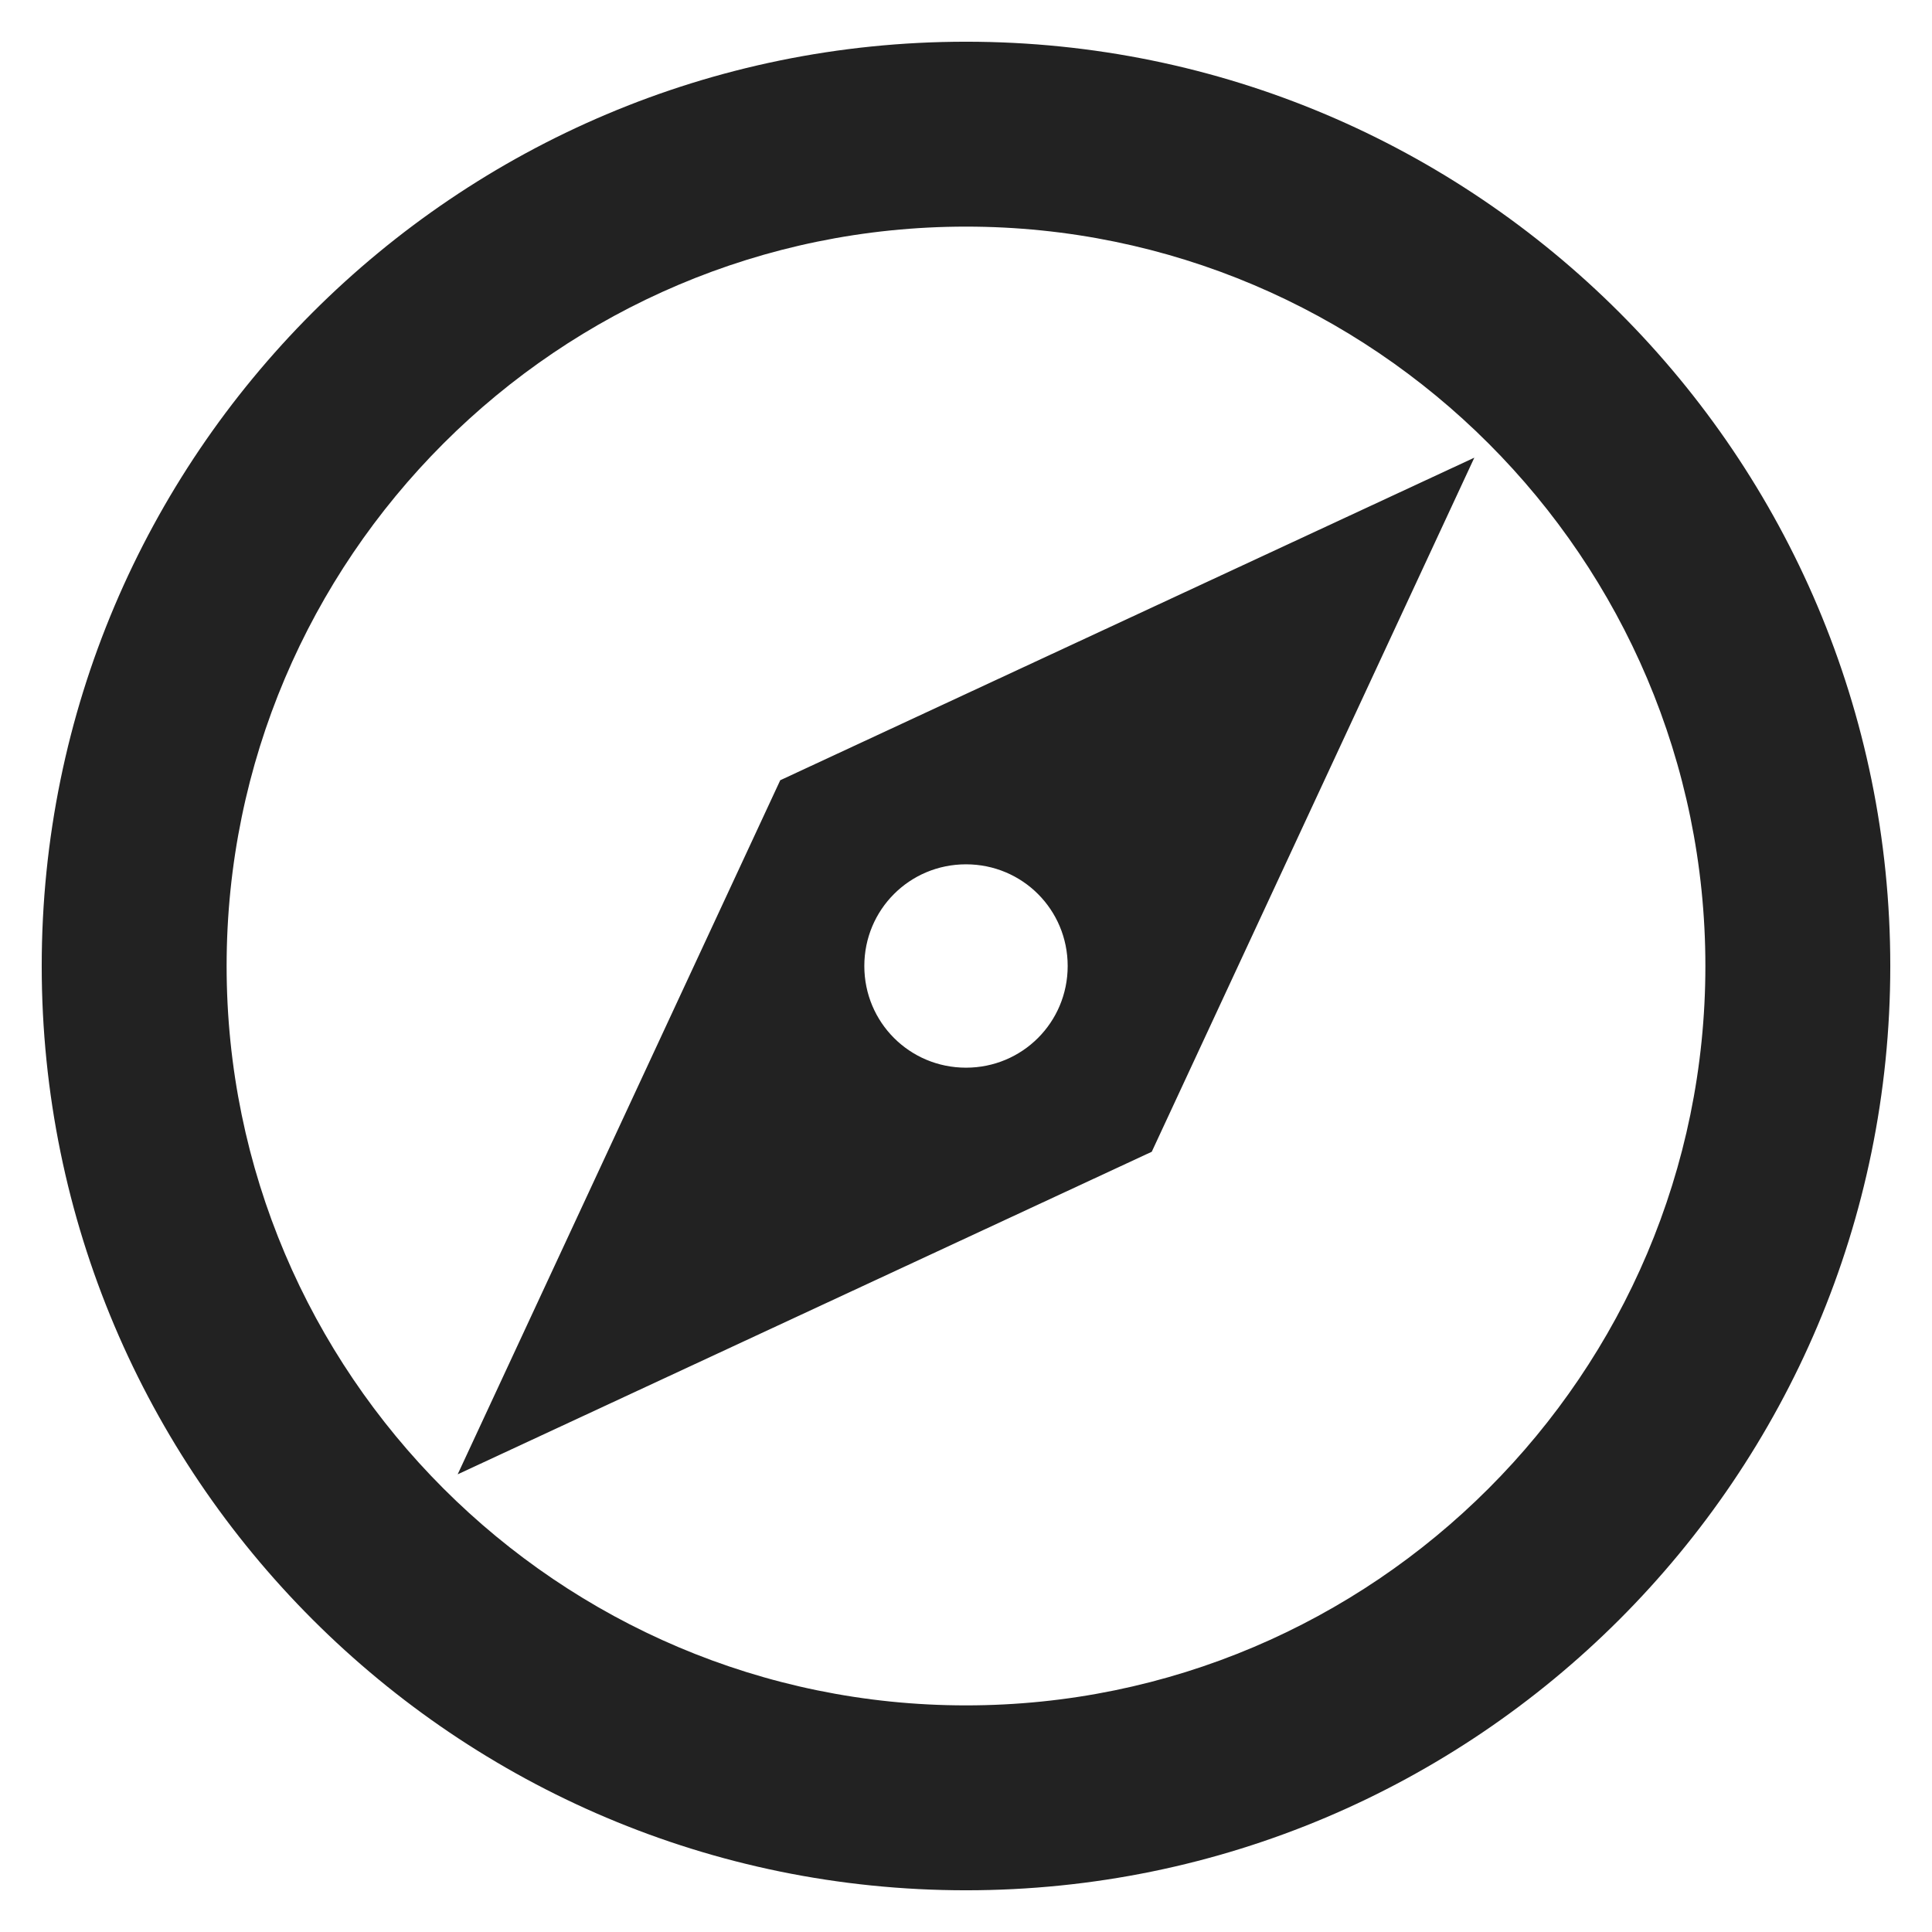 <svg width="27" height="27" viewBox="0 0 27 27" fill="none" xmlns="http://www.w3.org/2000/svg">
<path fill-rule="evenodd" clip-rule="evenodd" d="M0.583 13.5C0.583 6.37 6.37 0.583 13.5 0.583C20.63 0.583 26.417 6.37 26.417 13.5C26.417 20.63 20.63 26.417 13.5 26.417C6.37 26.417 0.583 20.63 0.583 13.5ZM3.167 13.5C3.167 19.196 7.804 23.833 13.5 23.833C19.196 23.833 23.833 19.196 23.833 13.5C23.833 7.804 19.196 3.167 13.5 3.167C7.804 3.167 3.167 7.804 3.167 13.5ZM6.396 20.604L16.096 16.096L20.604 6.396L10.904 10.904L6.396 20.604ZM14.921 13.5C14.921 12.712 14.288 12.079 13.5 12.079C12.712 12.079 12.079 12.712 12.079 13.5C12.079 14.288 12.712 14.921 13.5 14.921C14.288 14.921 14.921 14.288 14.921 13.5Z" fill="#222222"/>
</svg>
